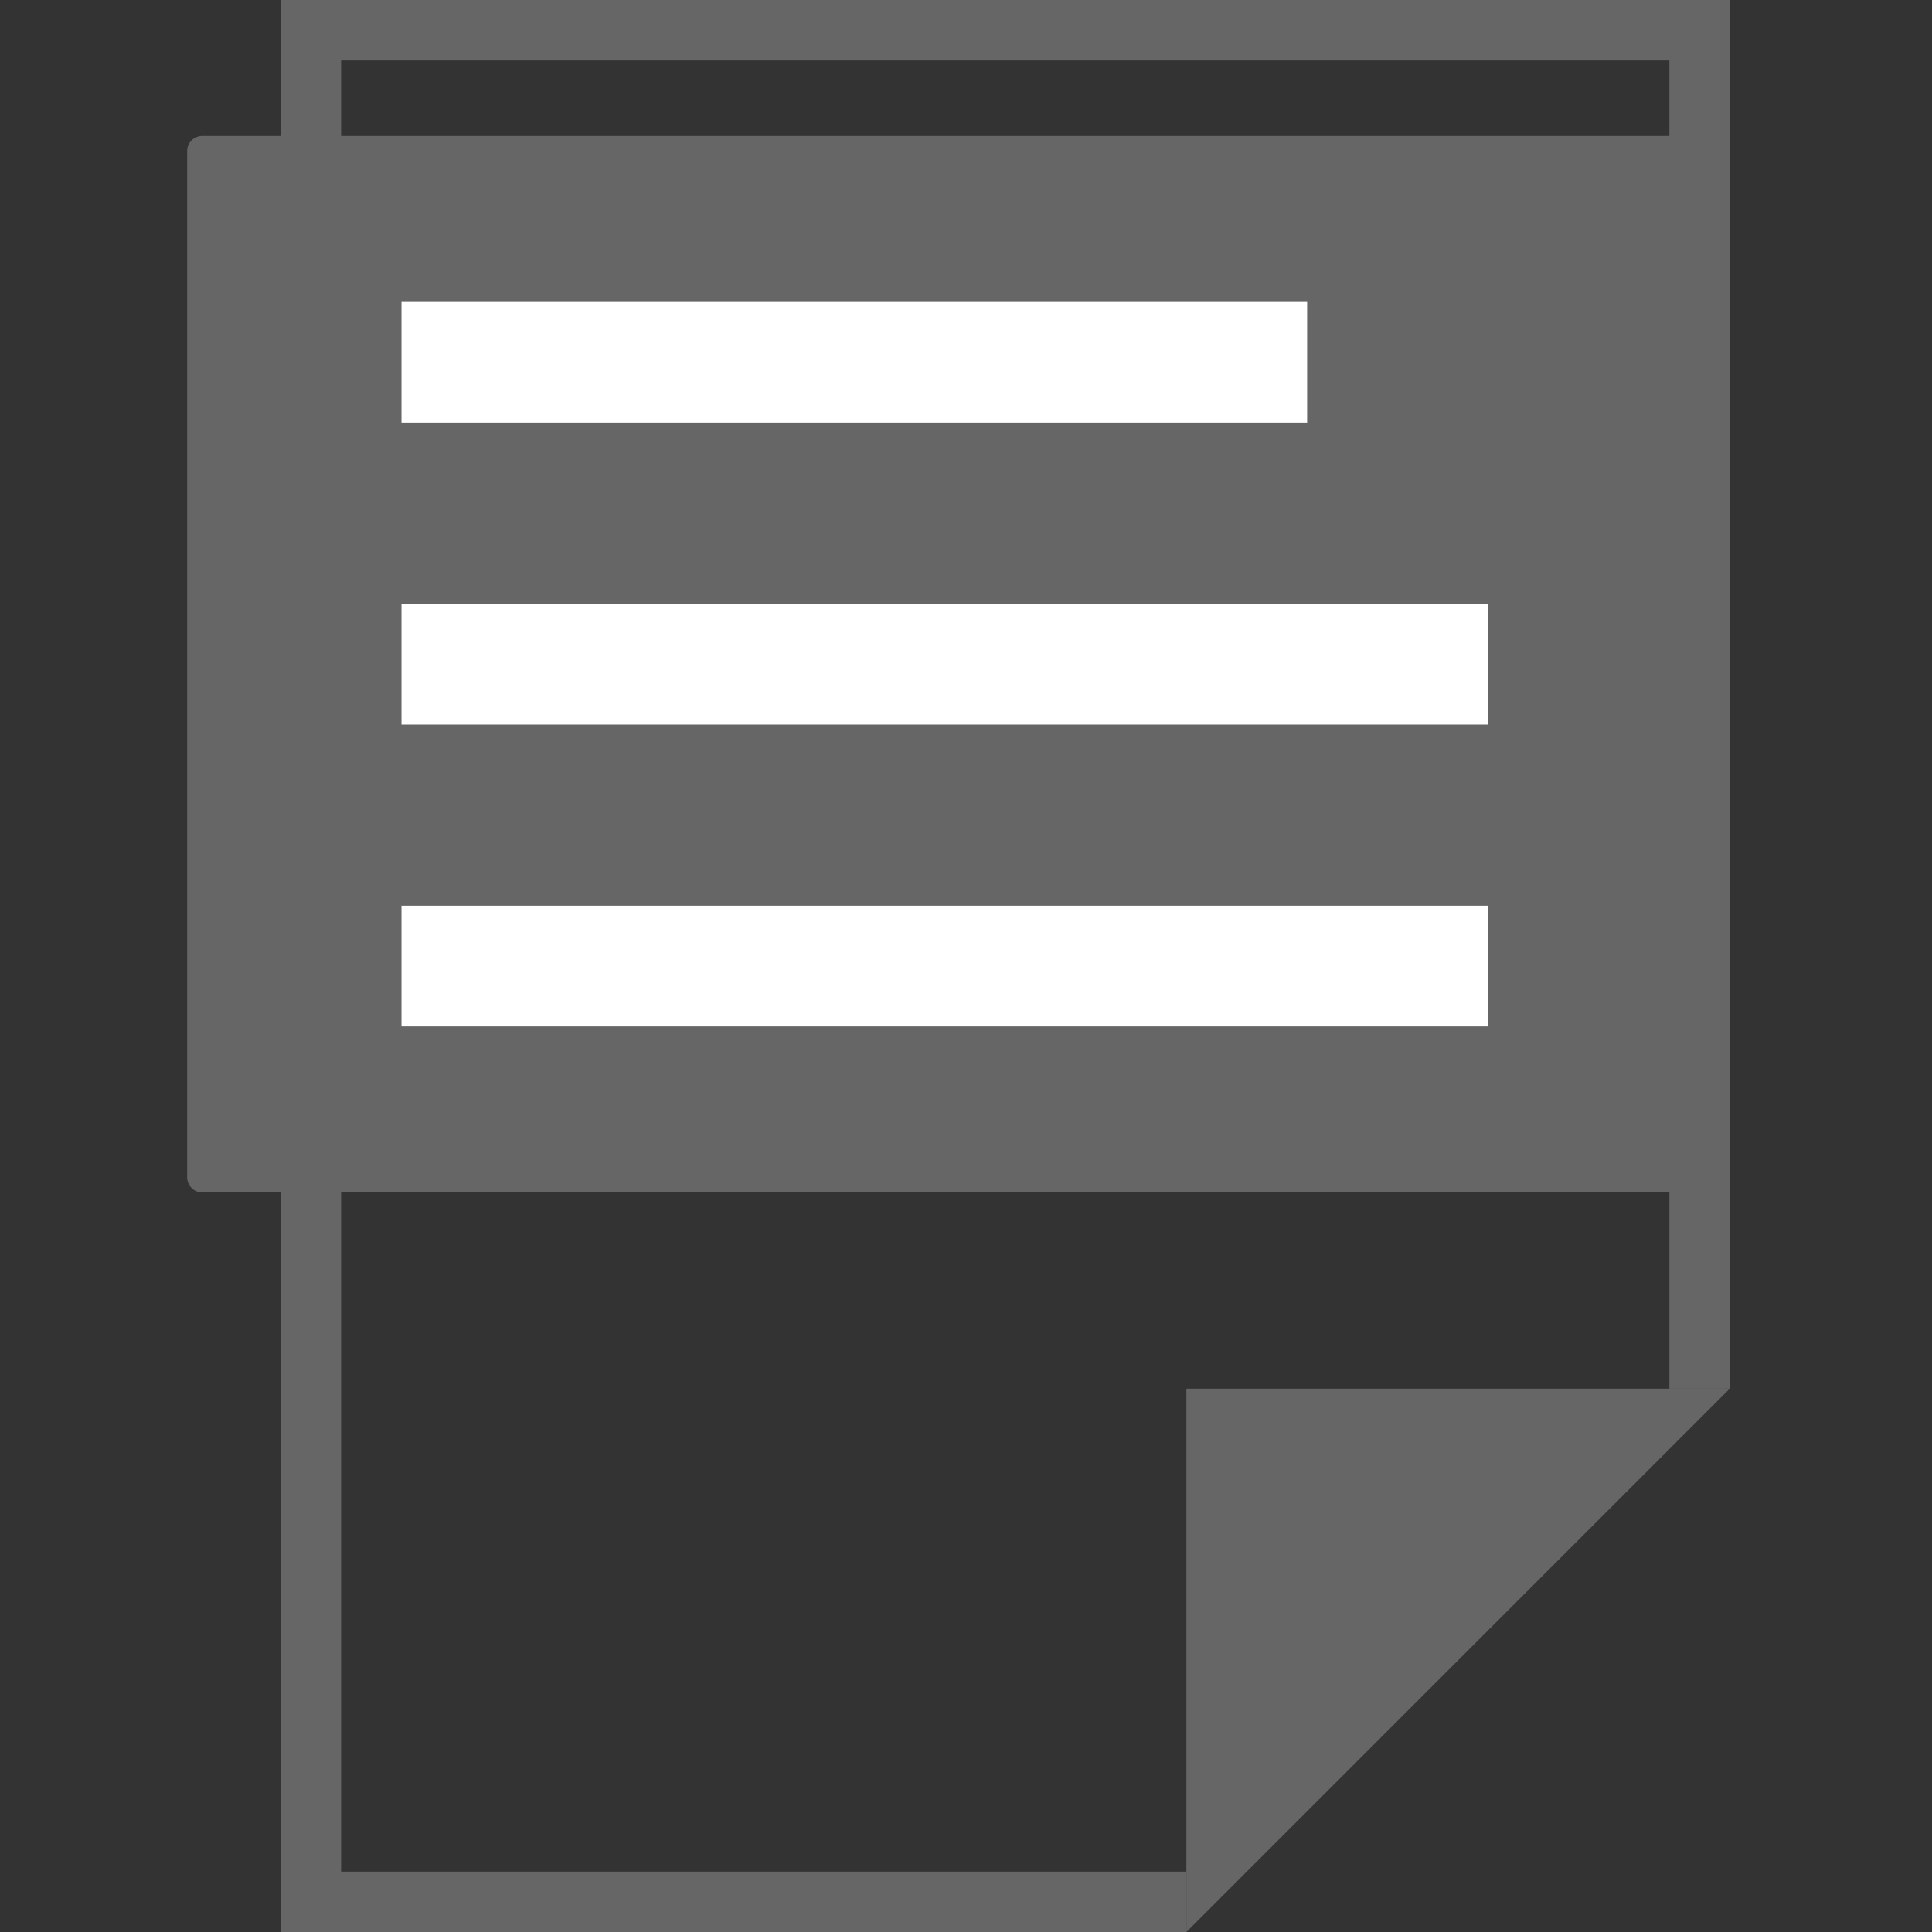 <svg id="Layer_1" data-name="Layer 1" xmlns="http://www.w3.org/2000/svg" viewBox="0 0 32 32"><rect x="0" y="0" width="32" height="32" fill="#333333" stroke="none"/><title>Txt</title><polygon points="19.65 32 19.65 23 28.65 23 19.65 32" fill="#666"/><polygon points="19.65 31 18.65 31 15.65 31 5.65 31 5.65 1 27.65 1 27.65 20 27.65 22 27.65 23 28.65 23 28.65 0 4.65 0 4.65 32 19.65 32 19.65 31" fill="#666"/><line x1="21.65" y1="14.5" x2="11.65" y2="14.5" fill="none" stroke="#d98448" stroke-miterlimit="10"/><rect x="3.35" y="2.5" width="24.5" height="17" stroke-width="0.5" stroke="#666" stroke-linecap="round" stroke-linejoin="round" fill="#666"/><line x1="6.65" y1="11" x2="24.65" y2="11" fill="none" stroke="#fff" stroke-miterlimit="10" stroke-width="2"/><line x1="6.65" y1="6" x2="21.65" y2="6" fill="none" stroke="#fff" stroke-miterlimit="10" stroke-width="2"/><line x1="6.65" y1="16" x2="24.65" y2="16" fill="none" stroke="#fff" stroke-miterlimit="10" stroke-width="2"/></svg>